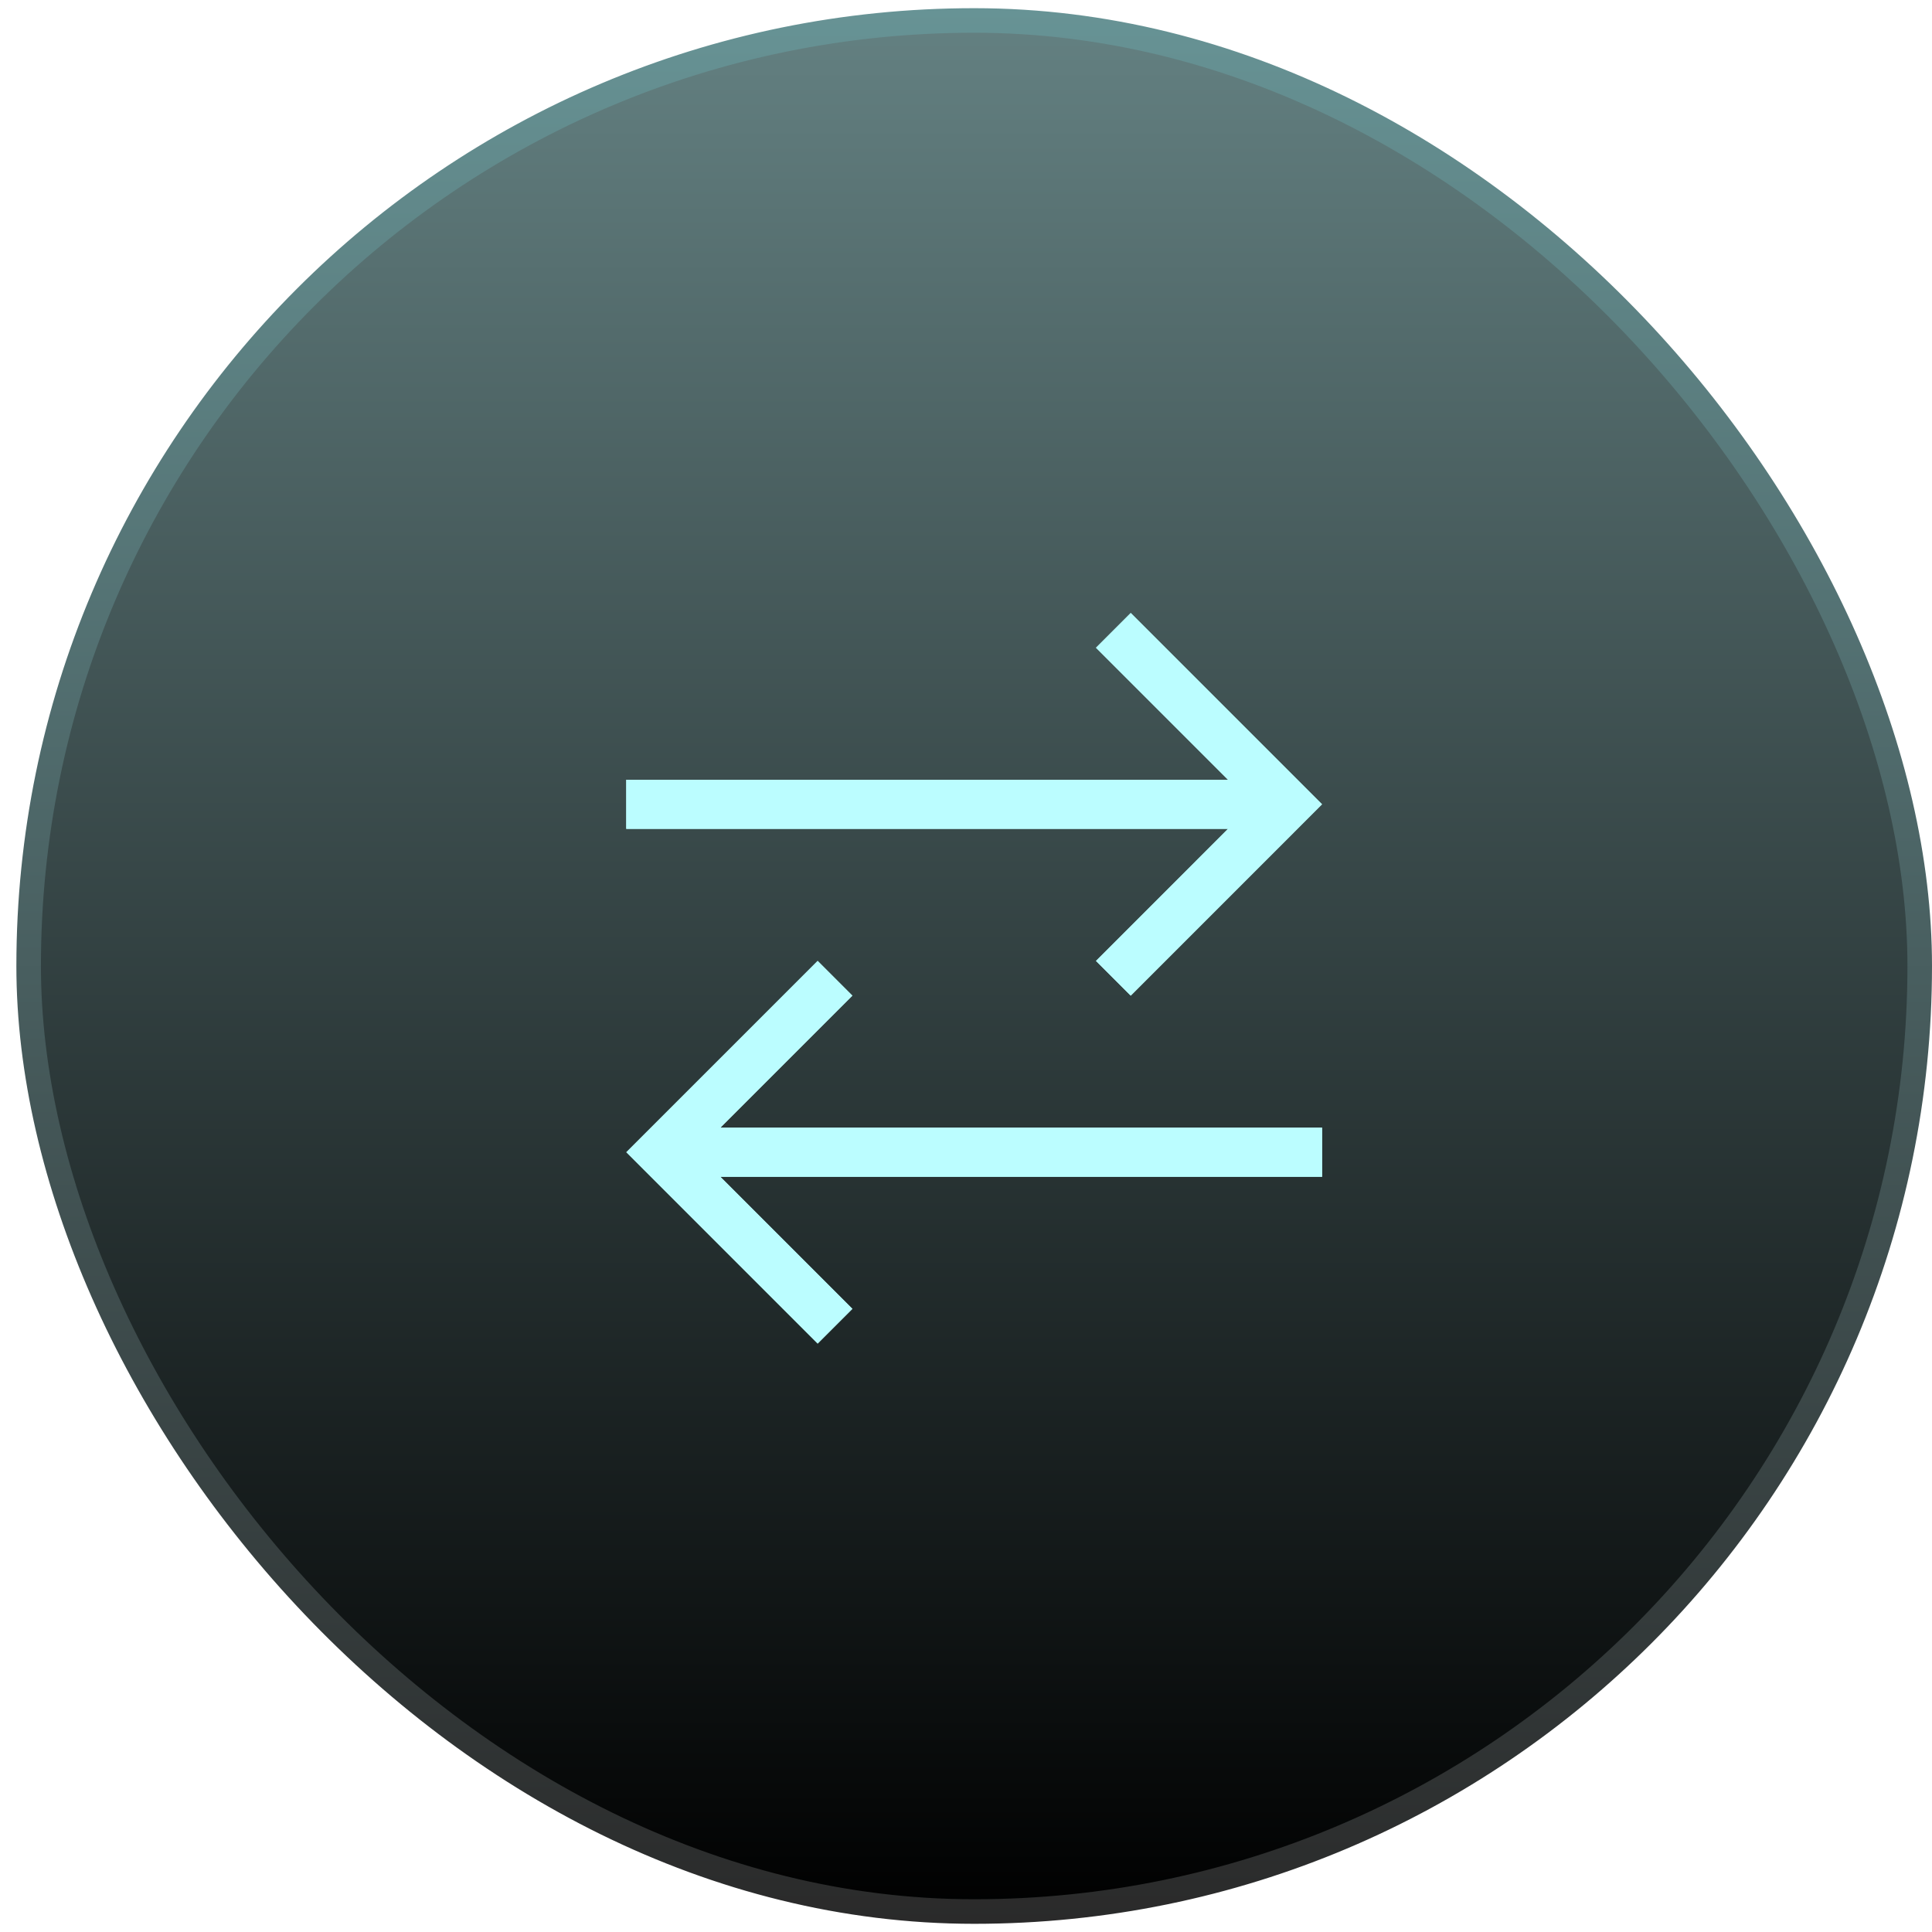 <svg width="59" height="59" viewBox="0 0 59 59" fill="none" xmlns="http://www.w3.org/2000/svg">
<rect x="0.875" y="0.625" width="57.75" height="57.75" rx="28.875" fill="url(#paint0_linear_9_151)"/>
<rect x="0.875" y="0.625" width="57.75" height="57.75" rx="28.875" stroke="url(#paint1_linear_9_151)" stroke-width="0.75"/>
<g filter="url(#filter0_f_9_151)">
<path d="M19.125 24.562H38.25M34 19.25L39.312 24.562L34 29.875M40.375 35.187H21.25M25.5 29.875L20.188 35.187L25.5 40.5" stroke="#BBFDFF" stroke-width="1.5"/>
</g>
<path d="M19.125 24.562H38.25M34 19.25L39.312 24.562L34 29.875M40.375 35.187H21.25M25.5 29.875L20.188 35.187L25.5 40.5" stroke="#BBFDFF" stroke-width="1.5"/>
<defs>
<filter id="filter0_f_9_151" x="14" y="14.125" width="31.5" height="31.5" filterUnits="userSpaceOnUse" color-interpolation-filters="sRGB">
<feFlood flood-opacity="0" result="BackgroundImageFix"/>
<feBlend mode="normal" in="SourceGraphic" in2="BackgroundImageFix" result="shape"/>
<feGaussianBlur stdDeviation="1.5" result="effect1_foregroundBlur_9_151"/>
</filter>
<linearGradient id="paint0_linear_9_151" x1="29.75" y1="0.25" x2="29.75" y2="58.75" gradientUnits="userSpaceOnUse">
<stop stop-color="#648182"/>
<stop offset="1"/>
</linearGradient>
<linearGradient id="paint1_linear_9_151" x1="29.75" y1="0.25" x2="29.75" y2="58.75" gradientUnits="userSpaceOnUse">
<stop stop-color="#679395"/>
<stop offset="1" stop-color="#2A2A2A"/>
</linearGradient>
</defs>
</svg>
